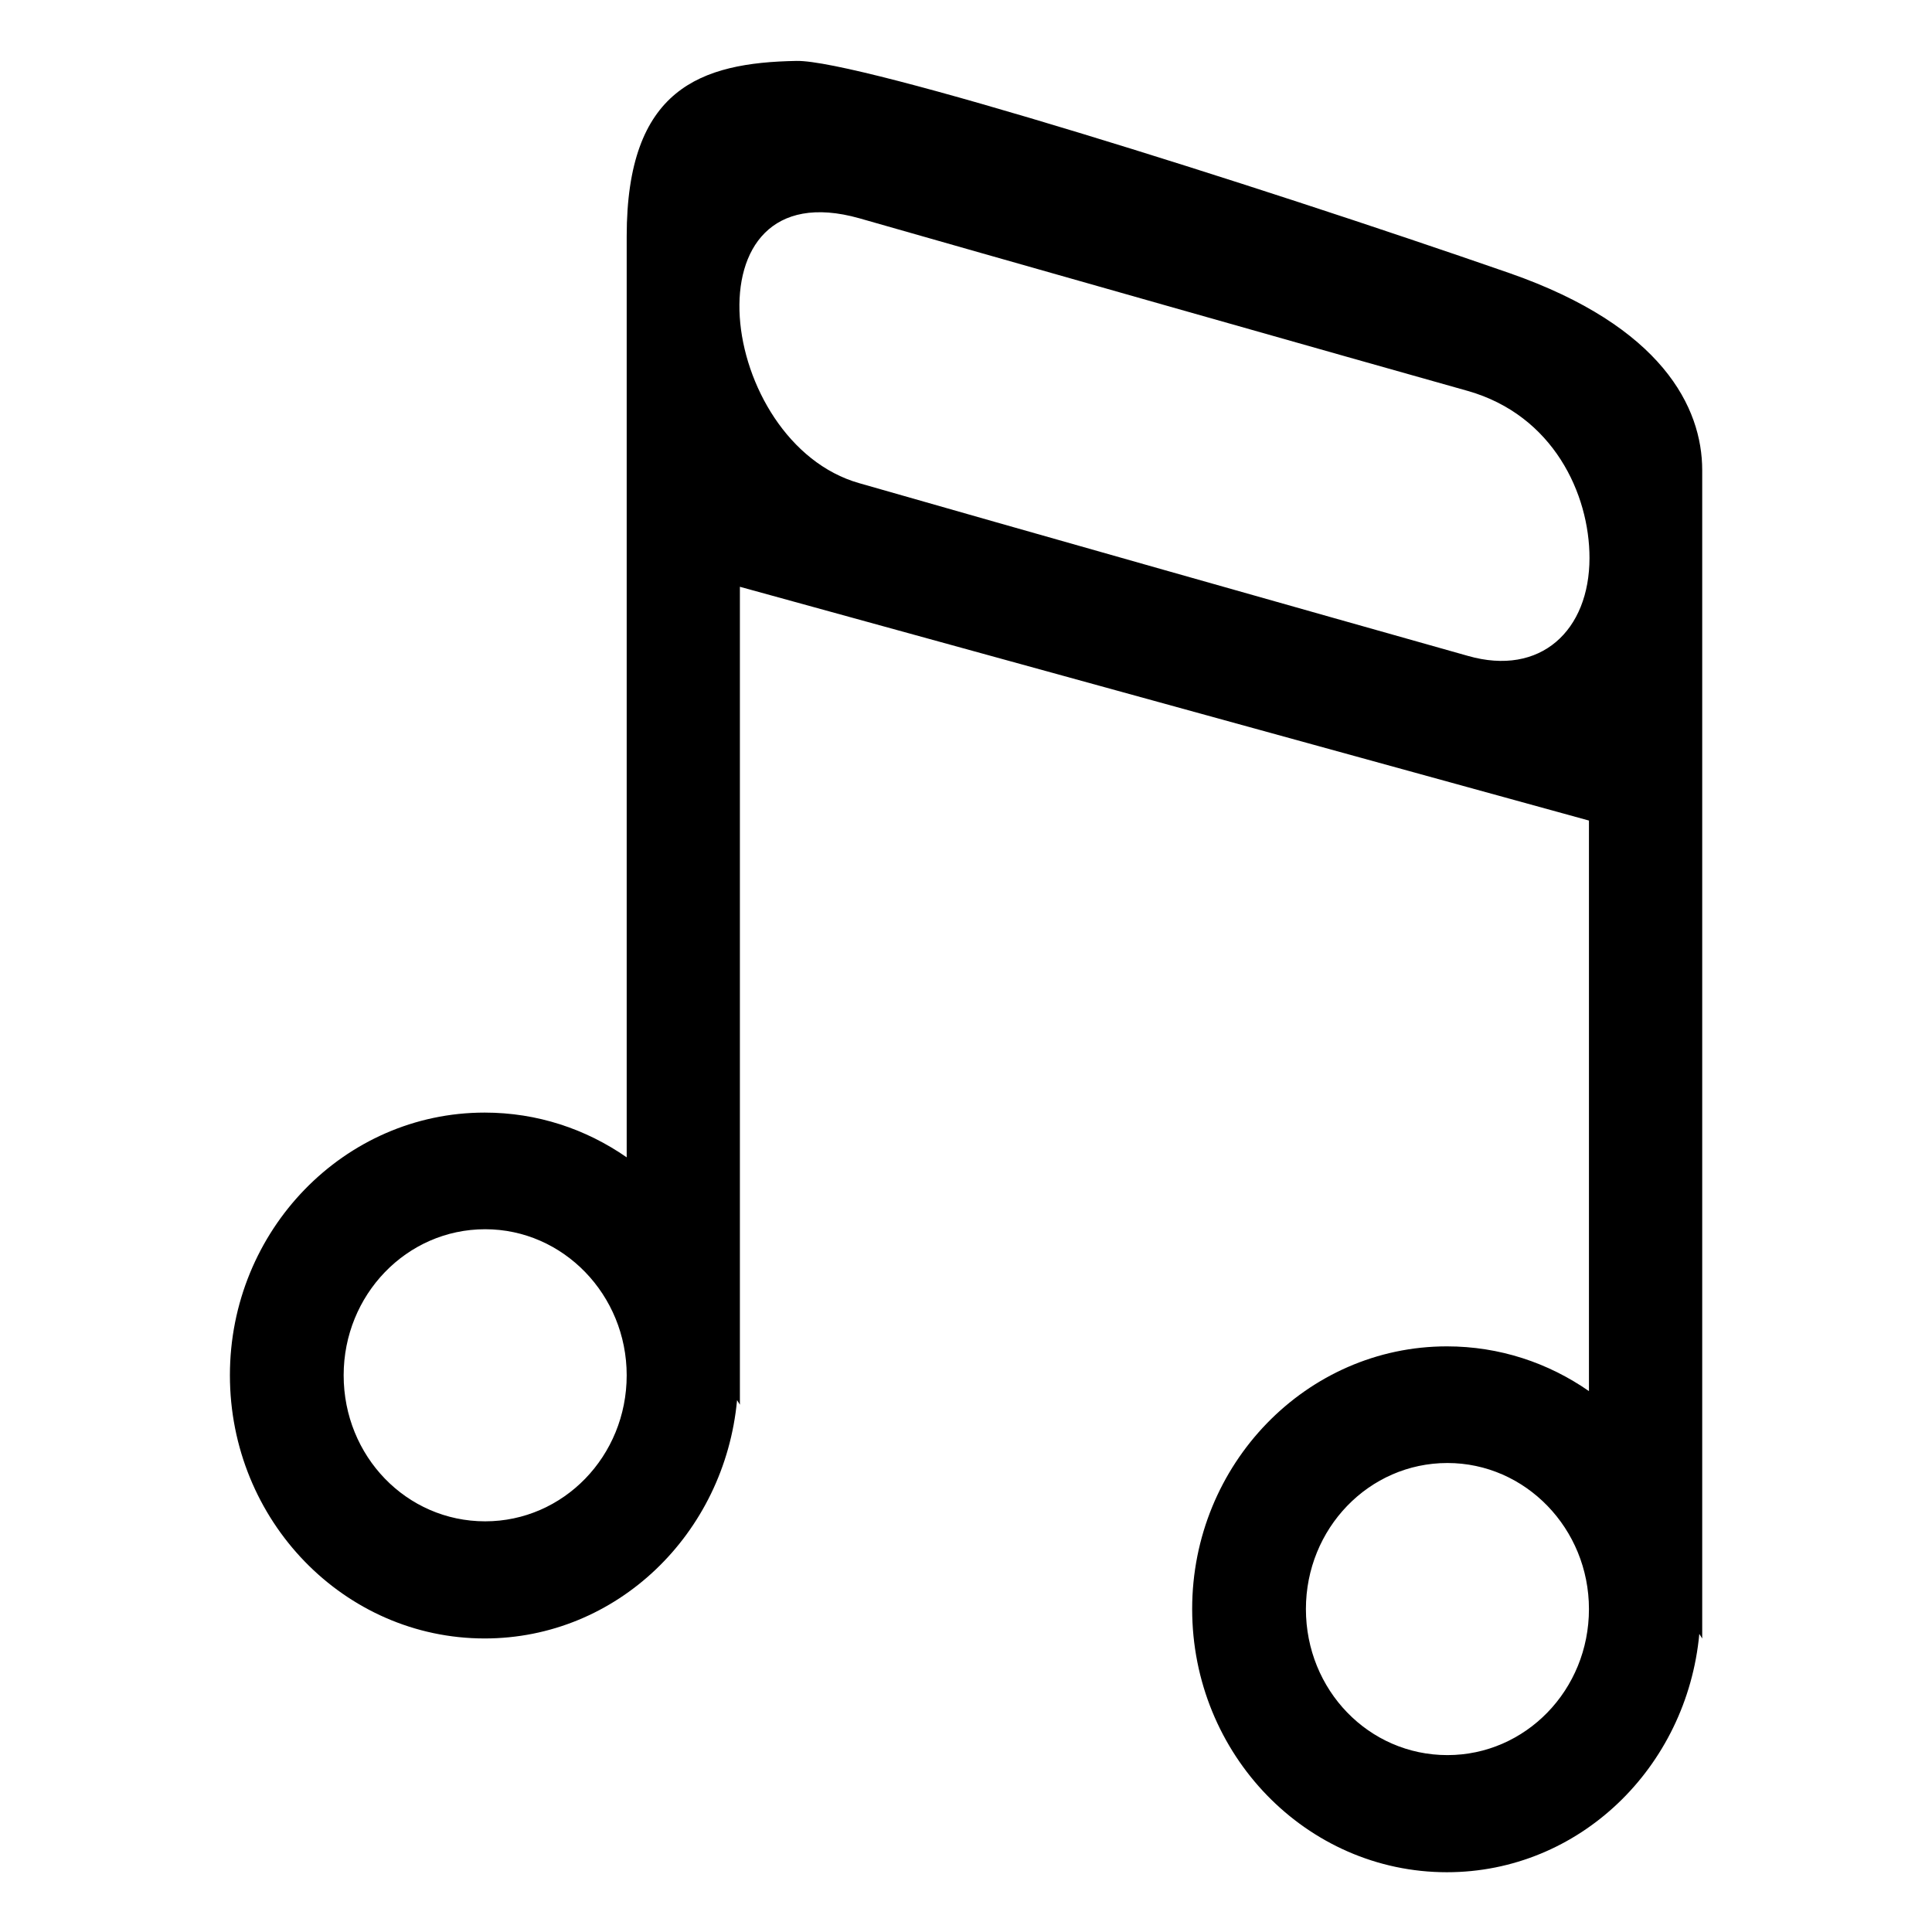 <?xml version="1.0" encoding="utf-8"?>
<!-- Generated by IcoMoon.io -->
<!DOCTYPE svg PUBLIC "-//W3C//DTD SVG 1.1//EN" "http://www.w3.org/Graphics/SVG/1.1/DTD/svg11.dtd">
<svg version="1.1" xmlns="http://www.w3.org/2000/svg" xmlns:xlink="http://www.w3.org/1999/xlink" width="32" height="32" viewBox="0 0 32 32">
<path d="M28.146 27.063c-0.206 2.213-1.988 3.947-4.181 3.947-2.325 0-4.219-1.95-4.219-4.36 0-2.4 1.894-4.35 4.219-4.35 0.872 0 1.678 0.272 2.353 0.741 0 0 0-9.45 0-9.45s-14.063-3.872-14.063-3.872c0 0 0 13.547 0 13.547s-0.047-0.075-0.047-0.075c-0.206 2.213-1.988 3.947-4.181 3.947-2.325 0-4.219-1.95-4.219-4.36 0-2.4 1.894-4.35 4.219-4.35 0.872 0 1.678 0.272 2.353 0.741 0-3.291 0-12.422 0-15.254 0-2.447 1.219-2.878 2.813-2.906 1.041-0.019 7.519 2.025 11.813 3.516 2.522 0.881 3.188 2.222 3.188 3.263 0 3.656 0 19.351 0 19.351s-0.047-0.075-0.047-0.075zM23.974 24.232c-1.303 0-2.344 1.088-2.344 2.419 0 1.341 1.041 2.419 2.344 2.419 1.294 0 2.344-1.078 2.344-2.419 0-1.331-1.050-2.419-2.344-2.419zM8.036 20.36c-1.303 0-2.344 1.088-2.344 2.419 0 1.341 1.041 2.419 2.344 2.419 1.294 0 2.344-1.078 2.344-2.419 0-1.331-1.050-2.419-2.344-2.419zM24.311 6.475c-1.538-0.431-8.541-2.419-10.079-2.86-2.925-0.825-2.353 3.722 0 4.388 2.353 0.675 7.716 2.194 10.079 2.86 1.209 0.347 2.016-0.422 2.016-1.622 0-1.059-0.6-2.363-2.016-2.766z"></path>
</svg>

